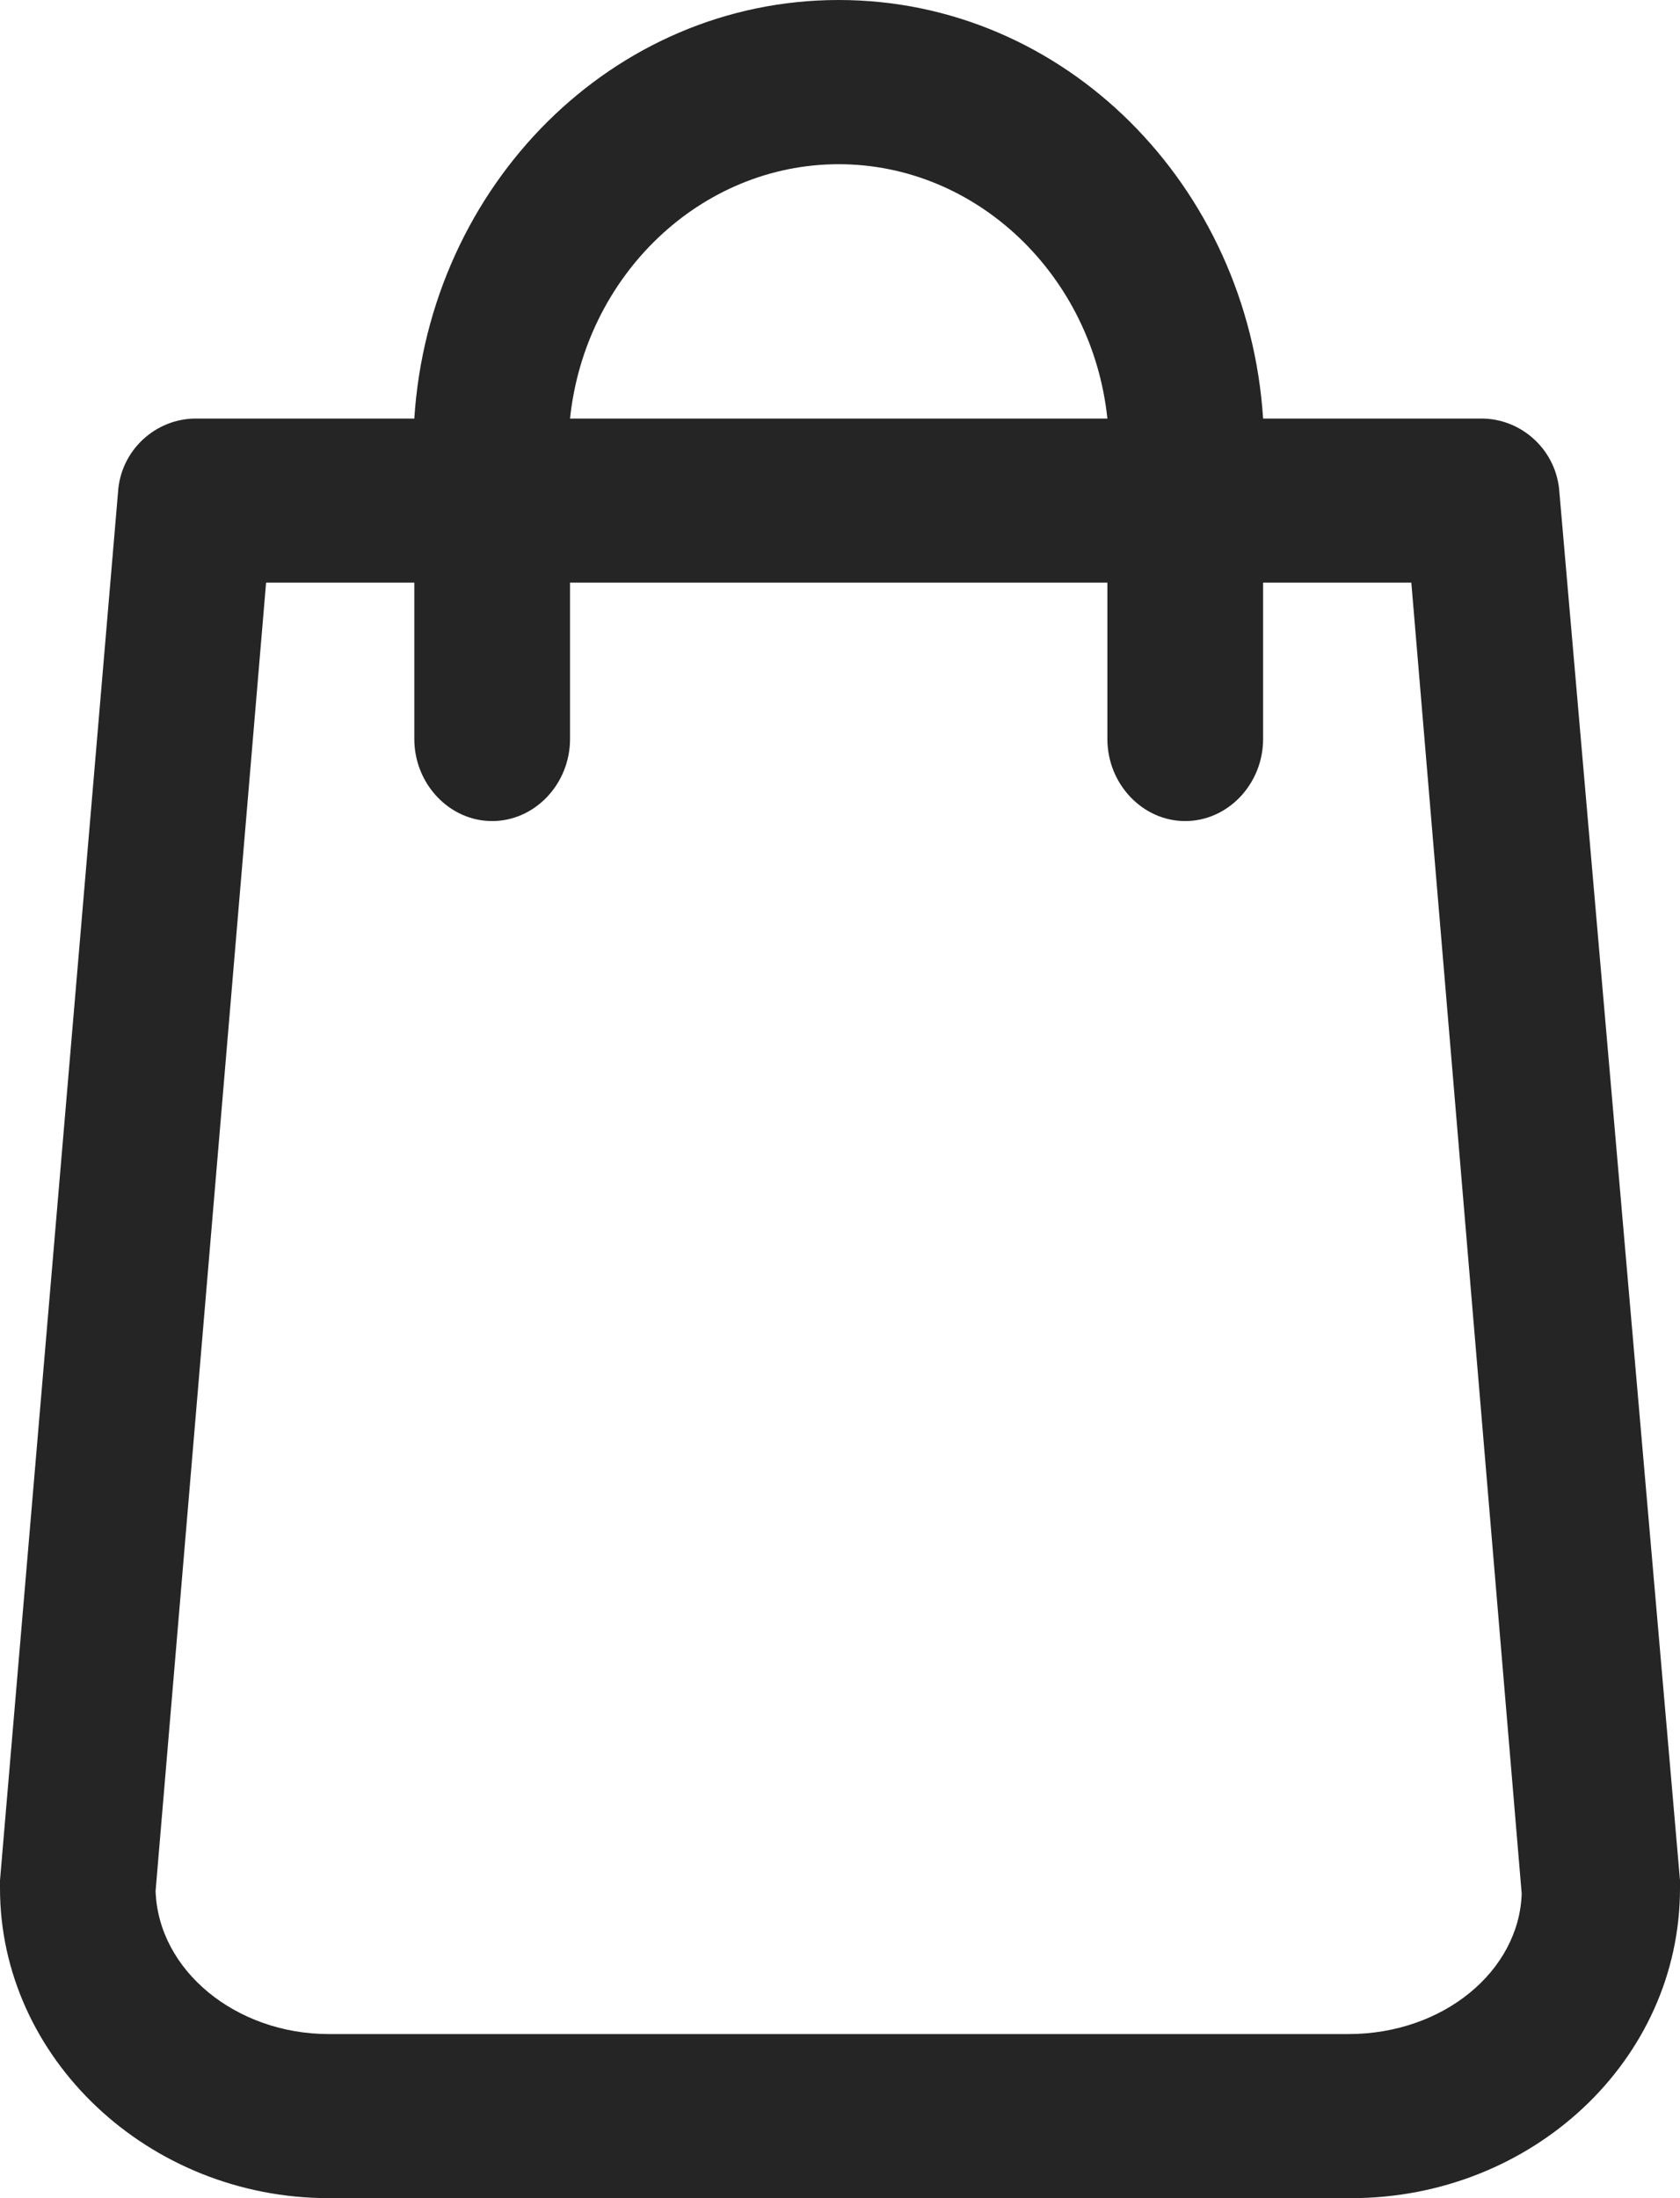 <svg xmlns="http://www.w3.org/2000/svg" width="13" height="17" viewBox="0 0 13 17">
  <path fill="#252525" fill-rule="evenodd" d="M12.067,3.81 C12.047,3.482 11.775,3.237 11.464,3.237 L9.774,3.237 C9.657,1.434 8.239,-0 6.49,-0 C4.741,-0 3.322,1.434 3.206,3.237 L1.515,3.237 C1.204,3.237 0.932,3.482 0.913,3.81 L0,14.542 L0,14.604 C0,15.914 1.146,17 2.545,17 L10.455,17 C11.853,17 13,15.935 13,14.604 L13,14.542 L12.067,3.81 Z M6.49,1.27 C7.558,1.27 8.453,2.13 8.569,3.237 L4.411,3.237 C4.527,2.13 5.421,1.27 6.49,1.27 Z M10.434,15.731 L2.545,15.731 C1.826,15.731 1.224,15.239 1.204,14.624 L2.059,4.506 L3.206,4.506 L3.206,5.715 C3.206,6.063 3.478,6.35 3.808,6.35 C4.139,6.35 4.411,6.063 4.411,5.715 L4.411,4.506 L8.569,4.506 L8.569,5.715 C8.569,6.063 8.841,6.35 9.171,6.35 C9.502,6.35 9.774,6.063 9.774,5.715 L9.774,4.506 L10.921,4.506 L11.775,14.645 C11.756,15.239 11.173,15.731 10.434,15.731 Z"/>
</svg>
